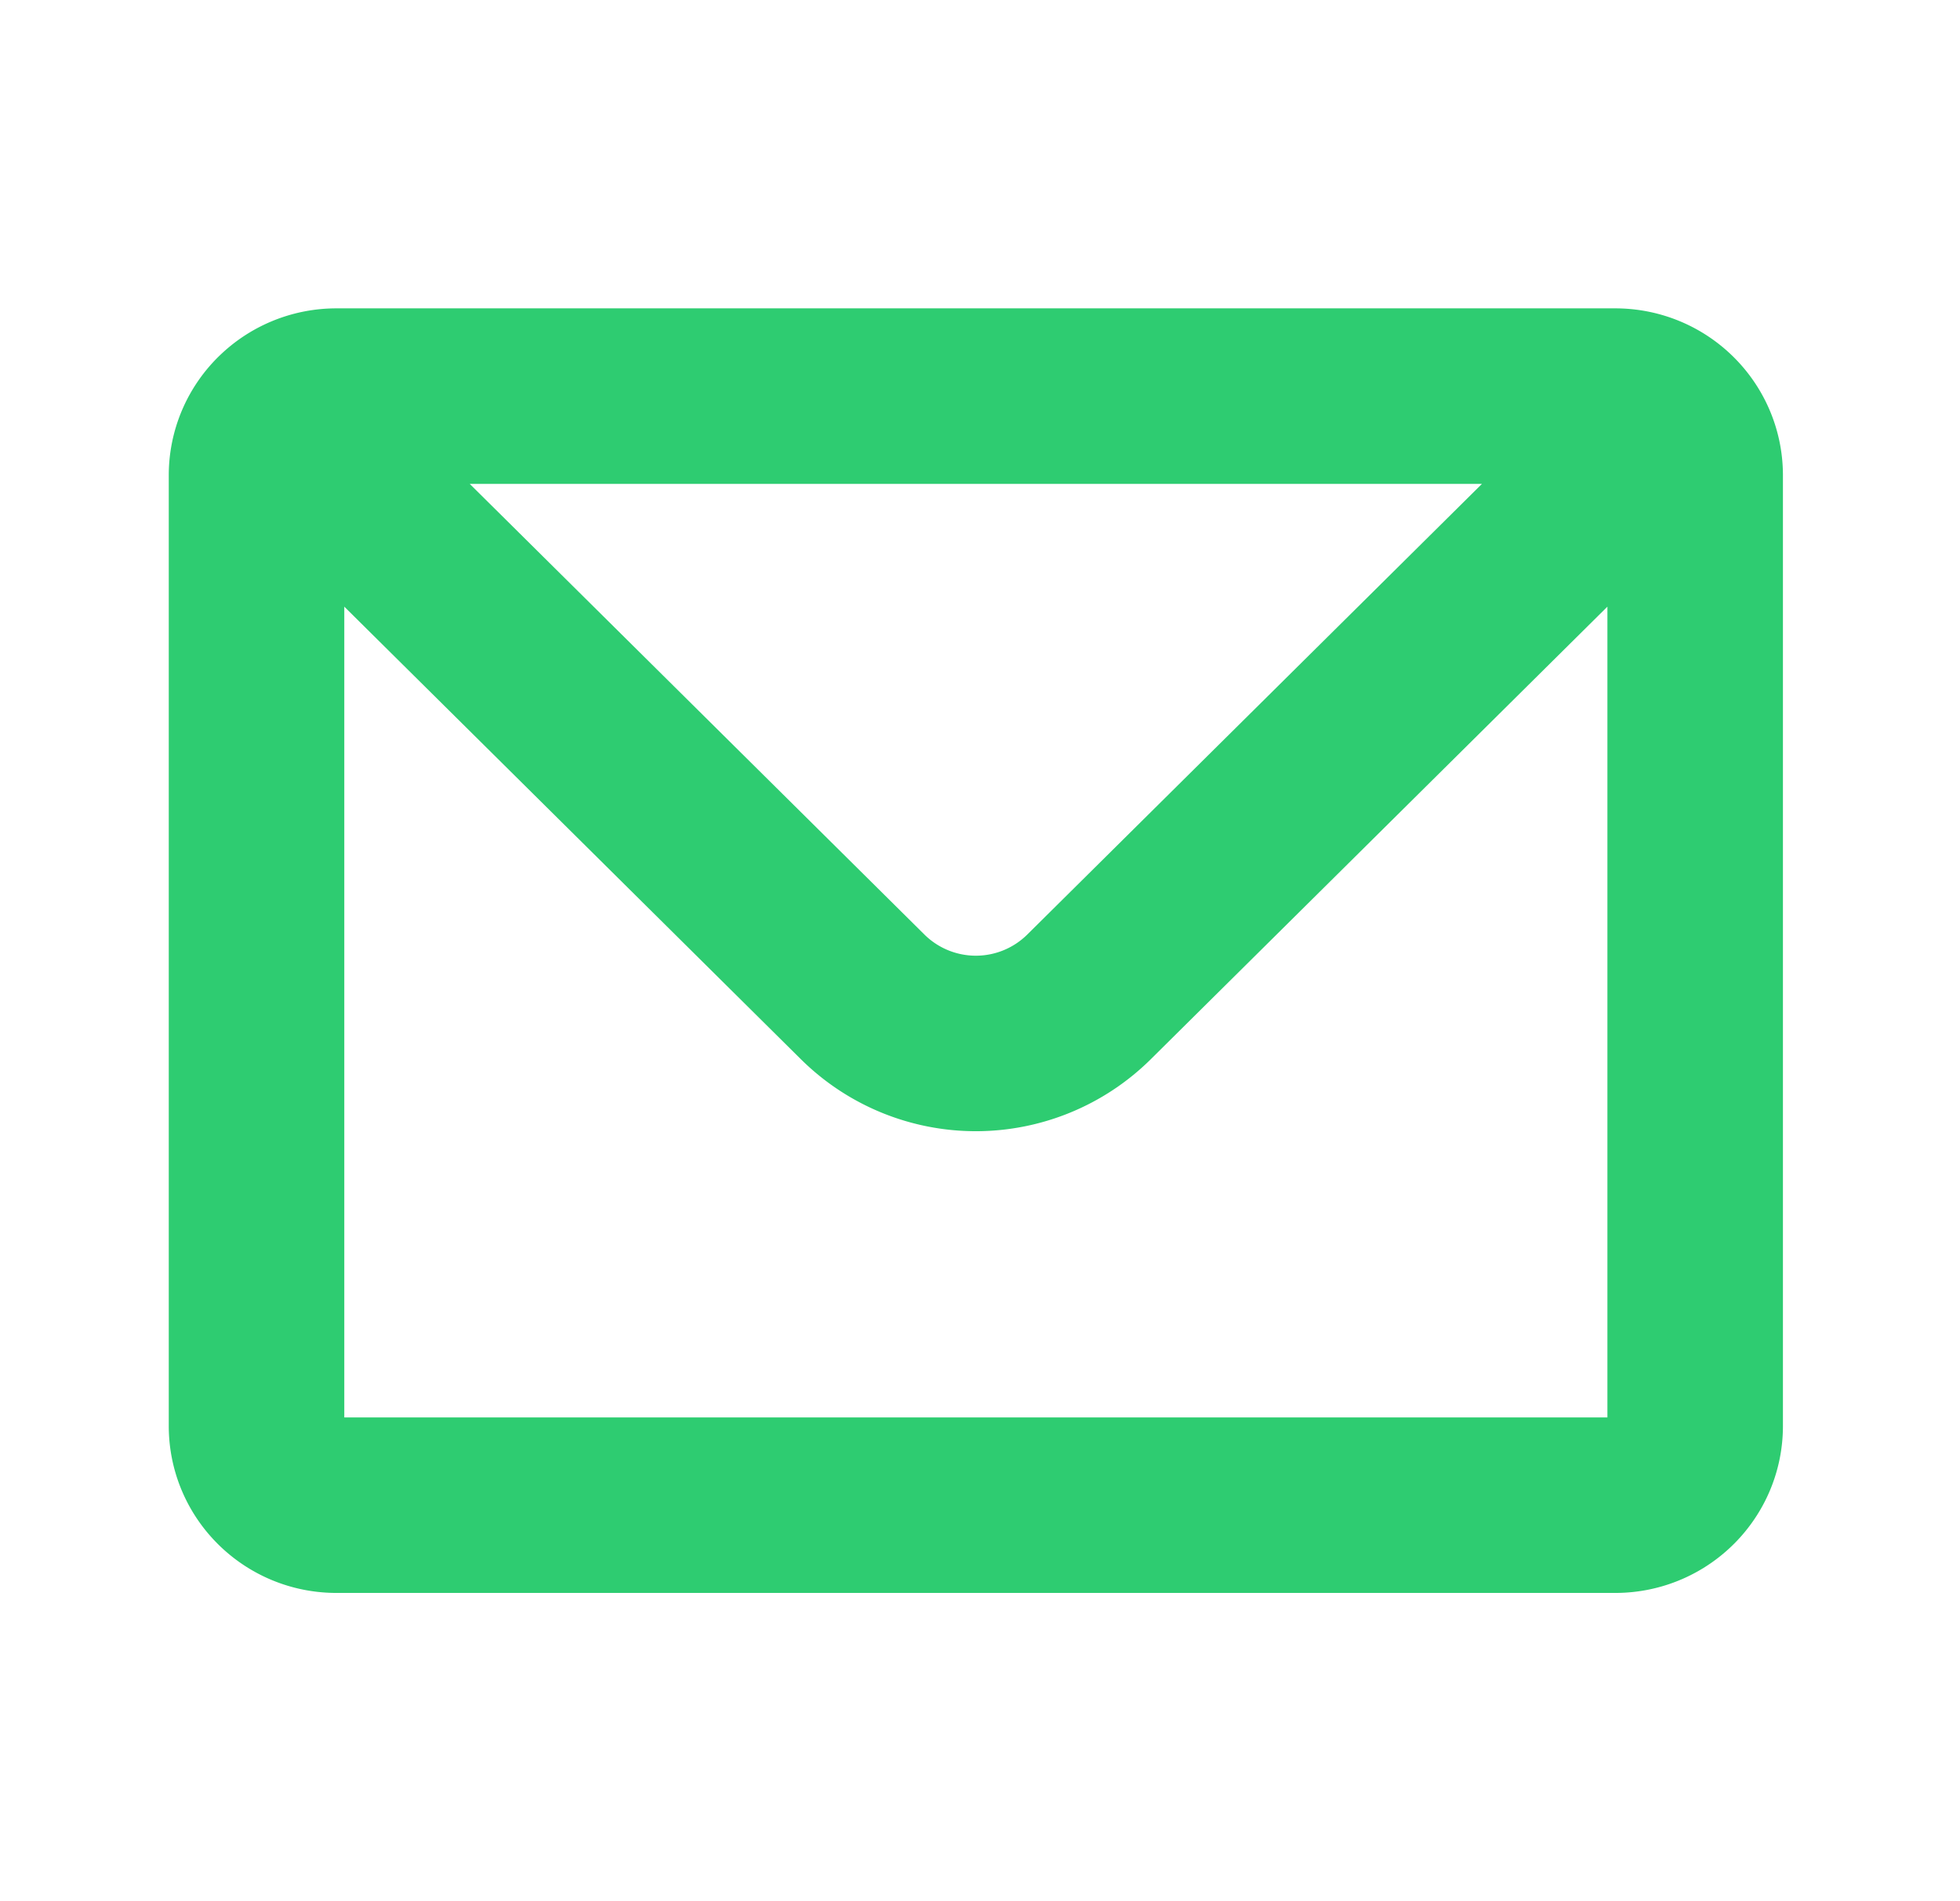 <svg xmlns="http://www.w3.org/2000/svg" width="67" height="65" fill="none" viewBox="0 0 67 65">
  <path stroke="#2ECC71" stroke-linecap="round" stroke-linejoin="round" stroke-width="6" d="M9.57 14.335a2.736 2.736 0 0 1 1.931-.793h43.714c.754 0 1.438.303 1.932.793m-47.578 0c-.494.49-.8 1.167-.8 1.915v32.5c0 1.496 1.223 2.708 2.732 2.708h43.714c1.509 0 2.732-1.212 2.732-2.708v-32.5c0-.748-.306-1.425-.8-1.915m-47.578 0 19.925 19.751a5.498 5.498 0 0 0 7.728 0l19.925-19.751"/>
</svg>
